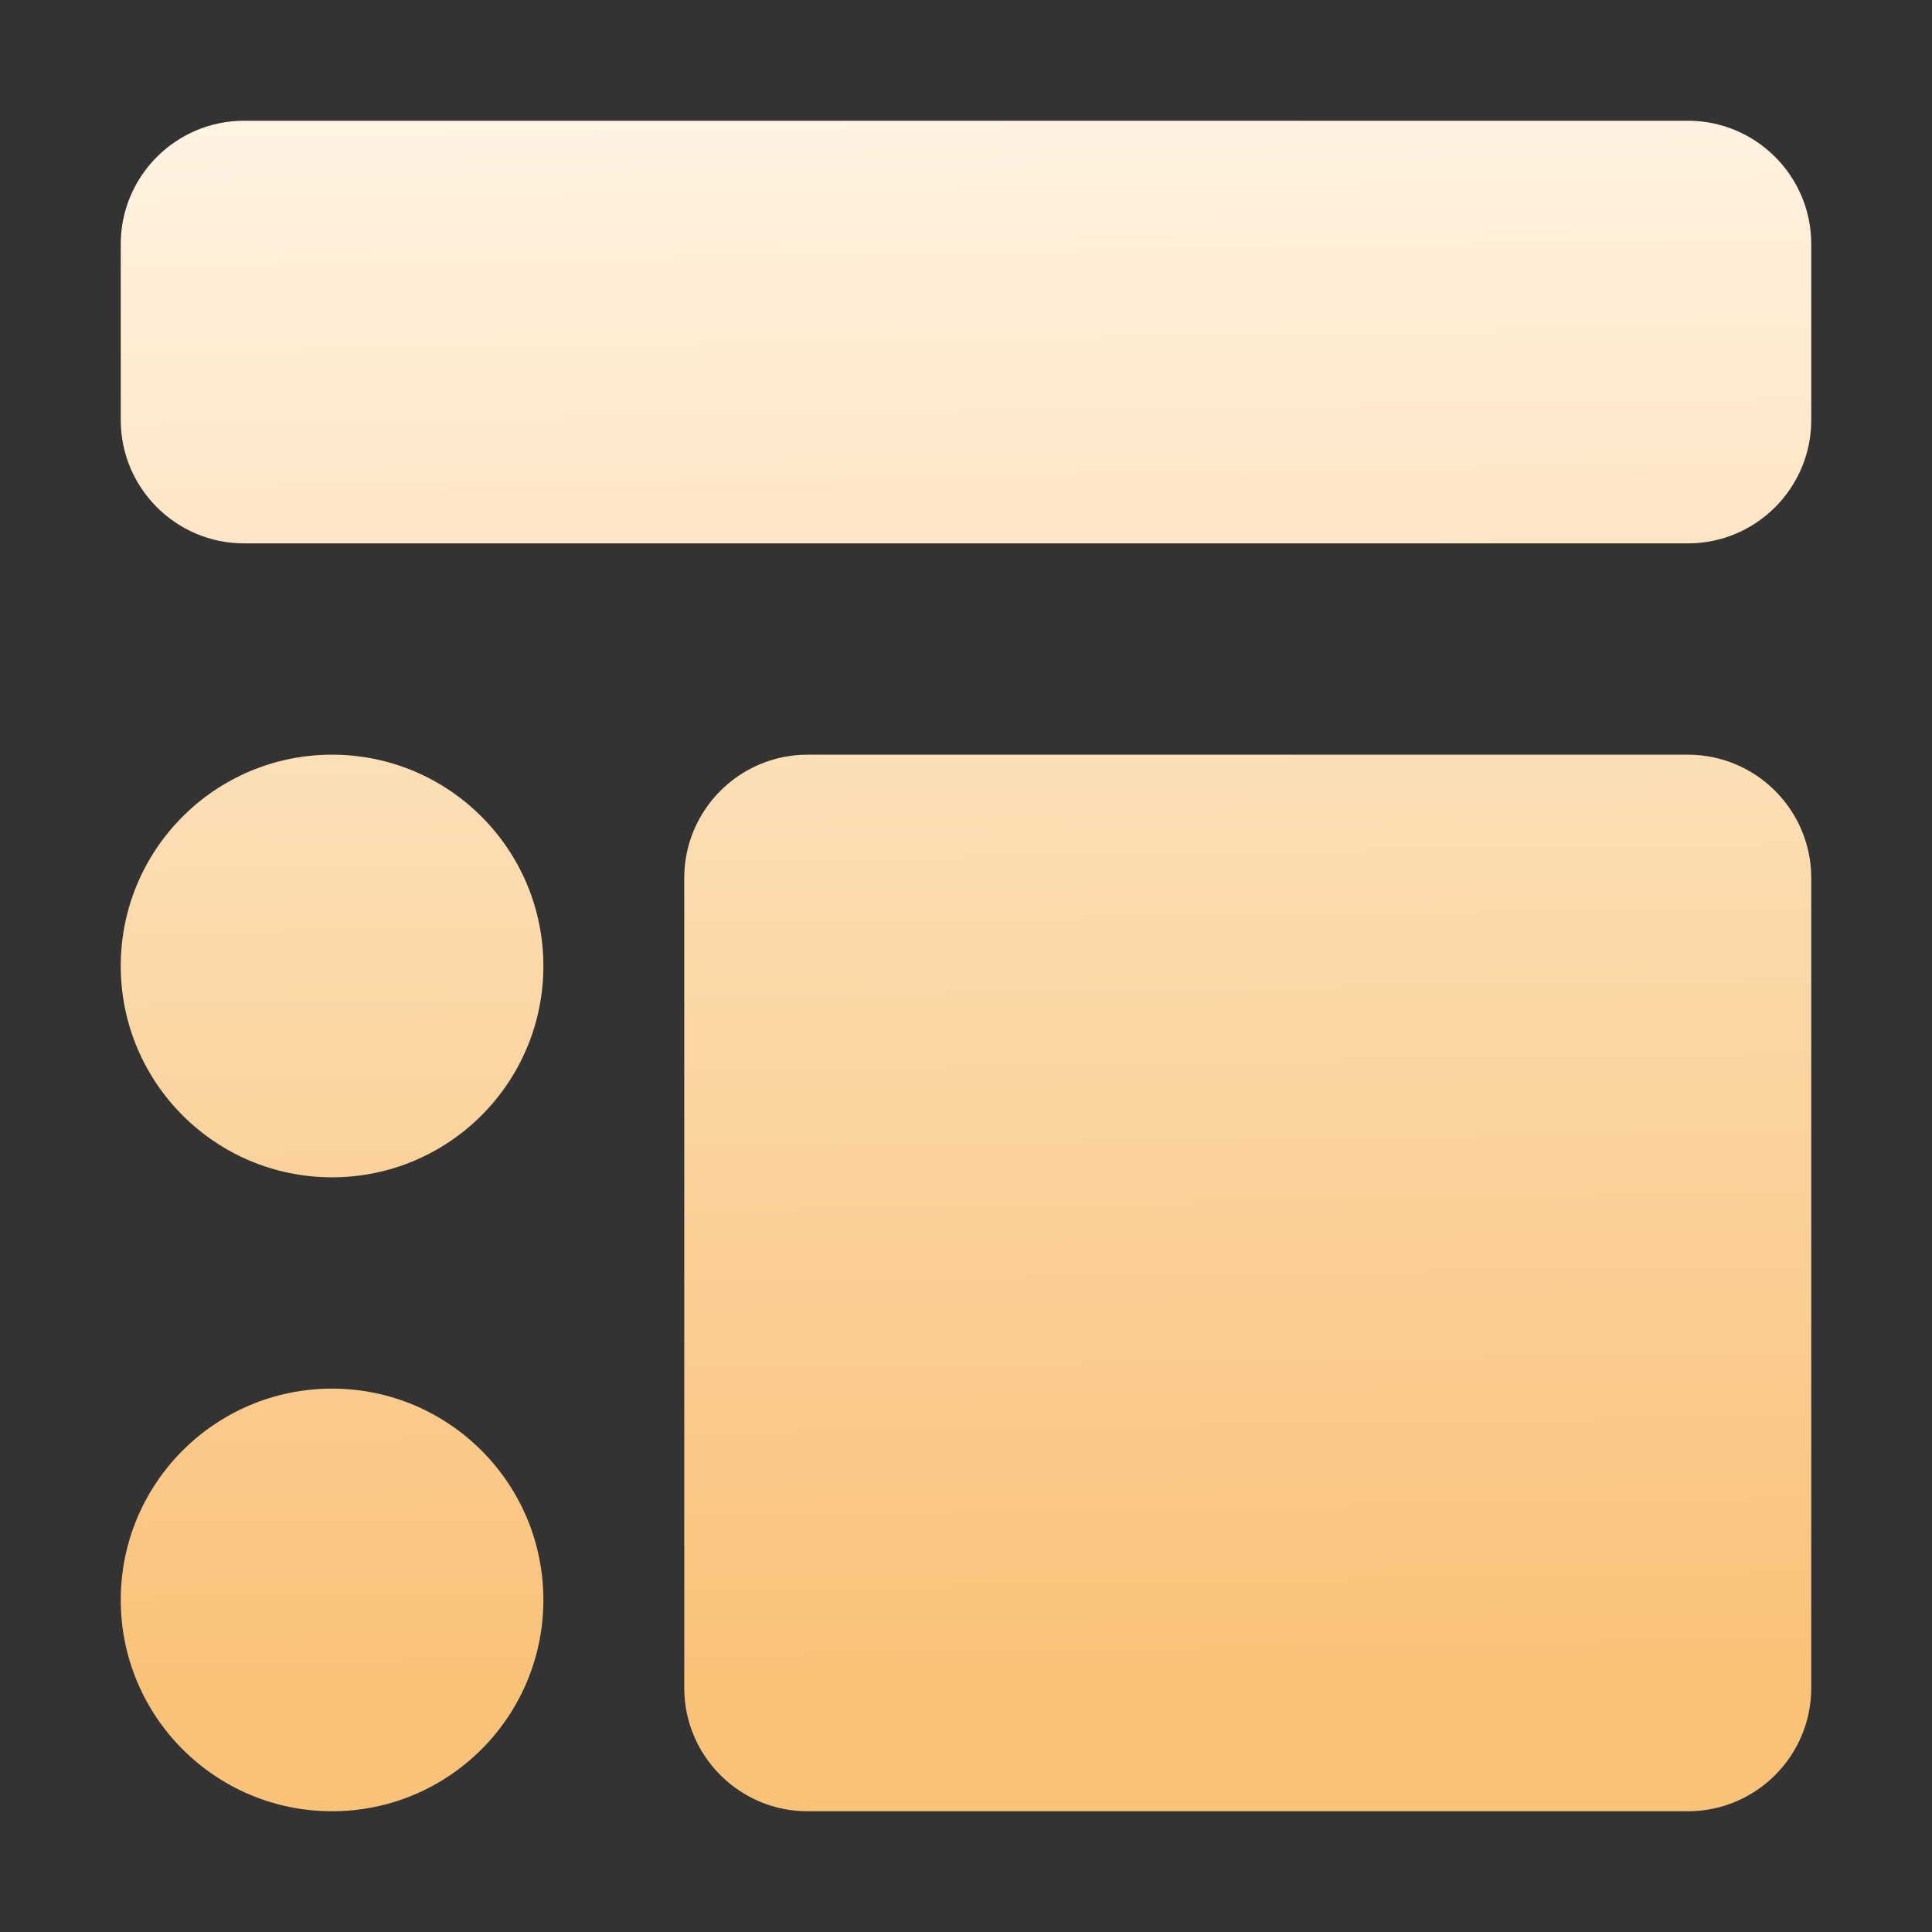 <svg width="80" height="80" viewBox="0 0 80 80" fill="none" xmlns="http://www.w3.org/2000/svg">
<rect x="0" y="0" width="80" height="80" fill="#333333" stroke="none"/>
<path fill-rule="evenodd" clip-rule="evenodd" d="M10.104 5H69.896C72.71 5 75 7.29 75 10.104V17.396C75 20.21 72.71 22.5 69.896 22.5H10.104C7.29 22.5 5 20.21 5 17.396V10.104C5 7.29 7.29 5 10.104 5ZM33.437 31.25H69.895C72.71 31.25 75 33.54 75 36.354V69.896C75 72.71 72.71 75 69.895 75H33.437C30.623 75 28.333 72.71 28.333 69.896V36.354C28.333 33.54 30.623 31.25 33.437 31.25ZM13.75 48.75C18.582 48.75 22.5 44.833 22.5 40C22.5 35.167 18.582 31.25 13.75 31.25C8.918 31.25 5 35.167 5 40C5 44.833 8.918 48.75 13.75 48.75ZM22.5 66.25C22.5 71.082 18.582 75 13.75 75C8.918 75 5 71.082 5 66.25C5 61.417 8.918 57.5 13.75 57.5C18.582 57.5 22.5 61.417 22.5 66.25Z" fill="url(#paint0_linear_1429_9109)"/>
<defs>
<linearGradient id="paint0_linear_1429_9109" x1="16" y1="5" x2="17" y2="69.5" gradientUnits="userSpaceOnUse">
<stop stop-color="#FFF3E2"/>
<stop offset="1" stop-color="#F9C279"/>
</linearGradient>
</defs>
</svg>
